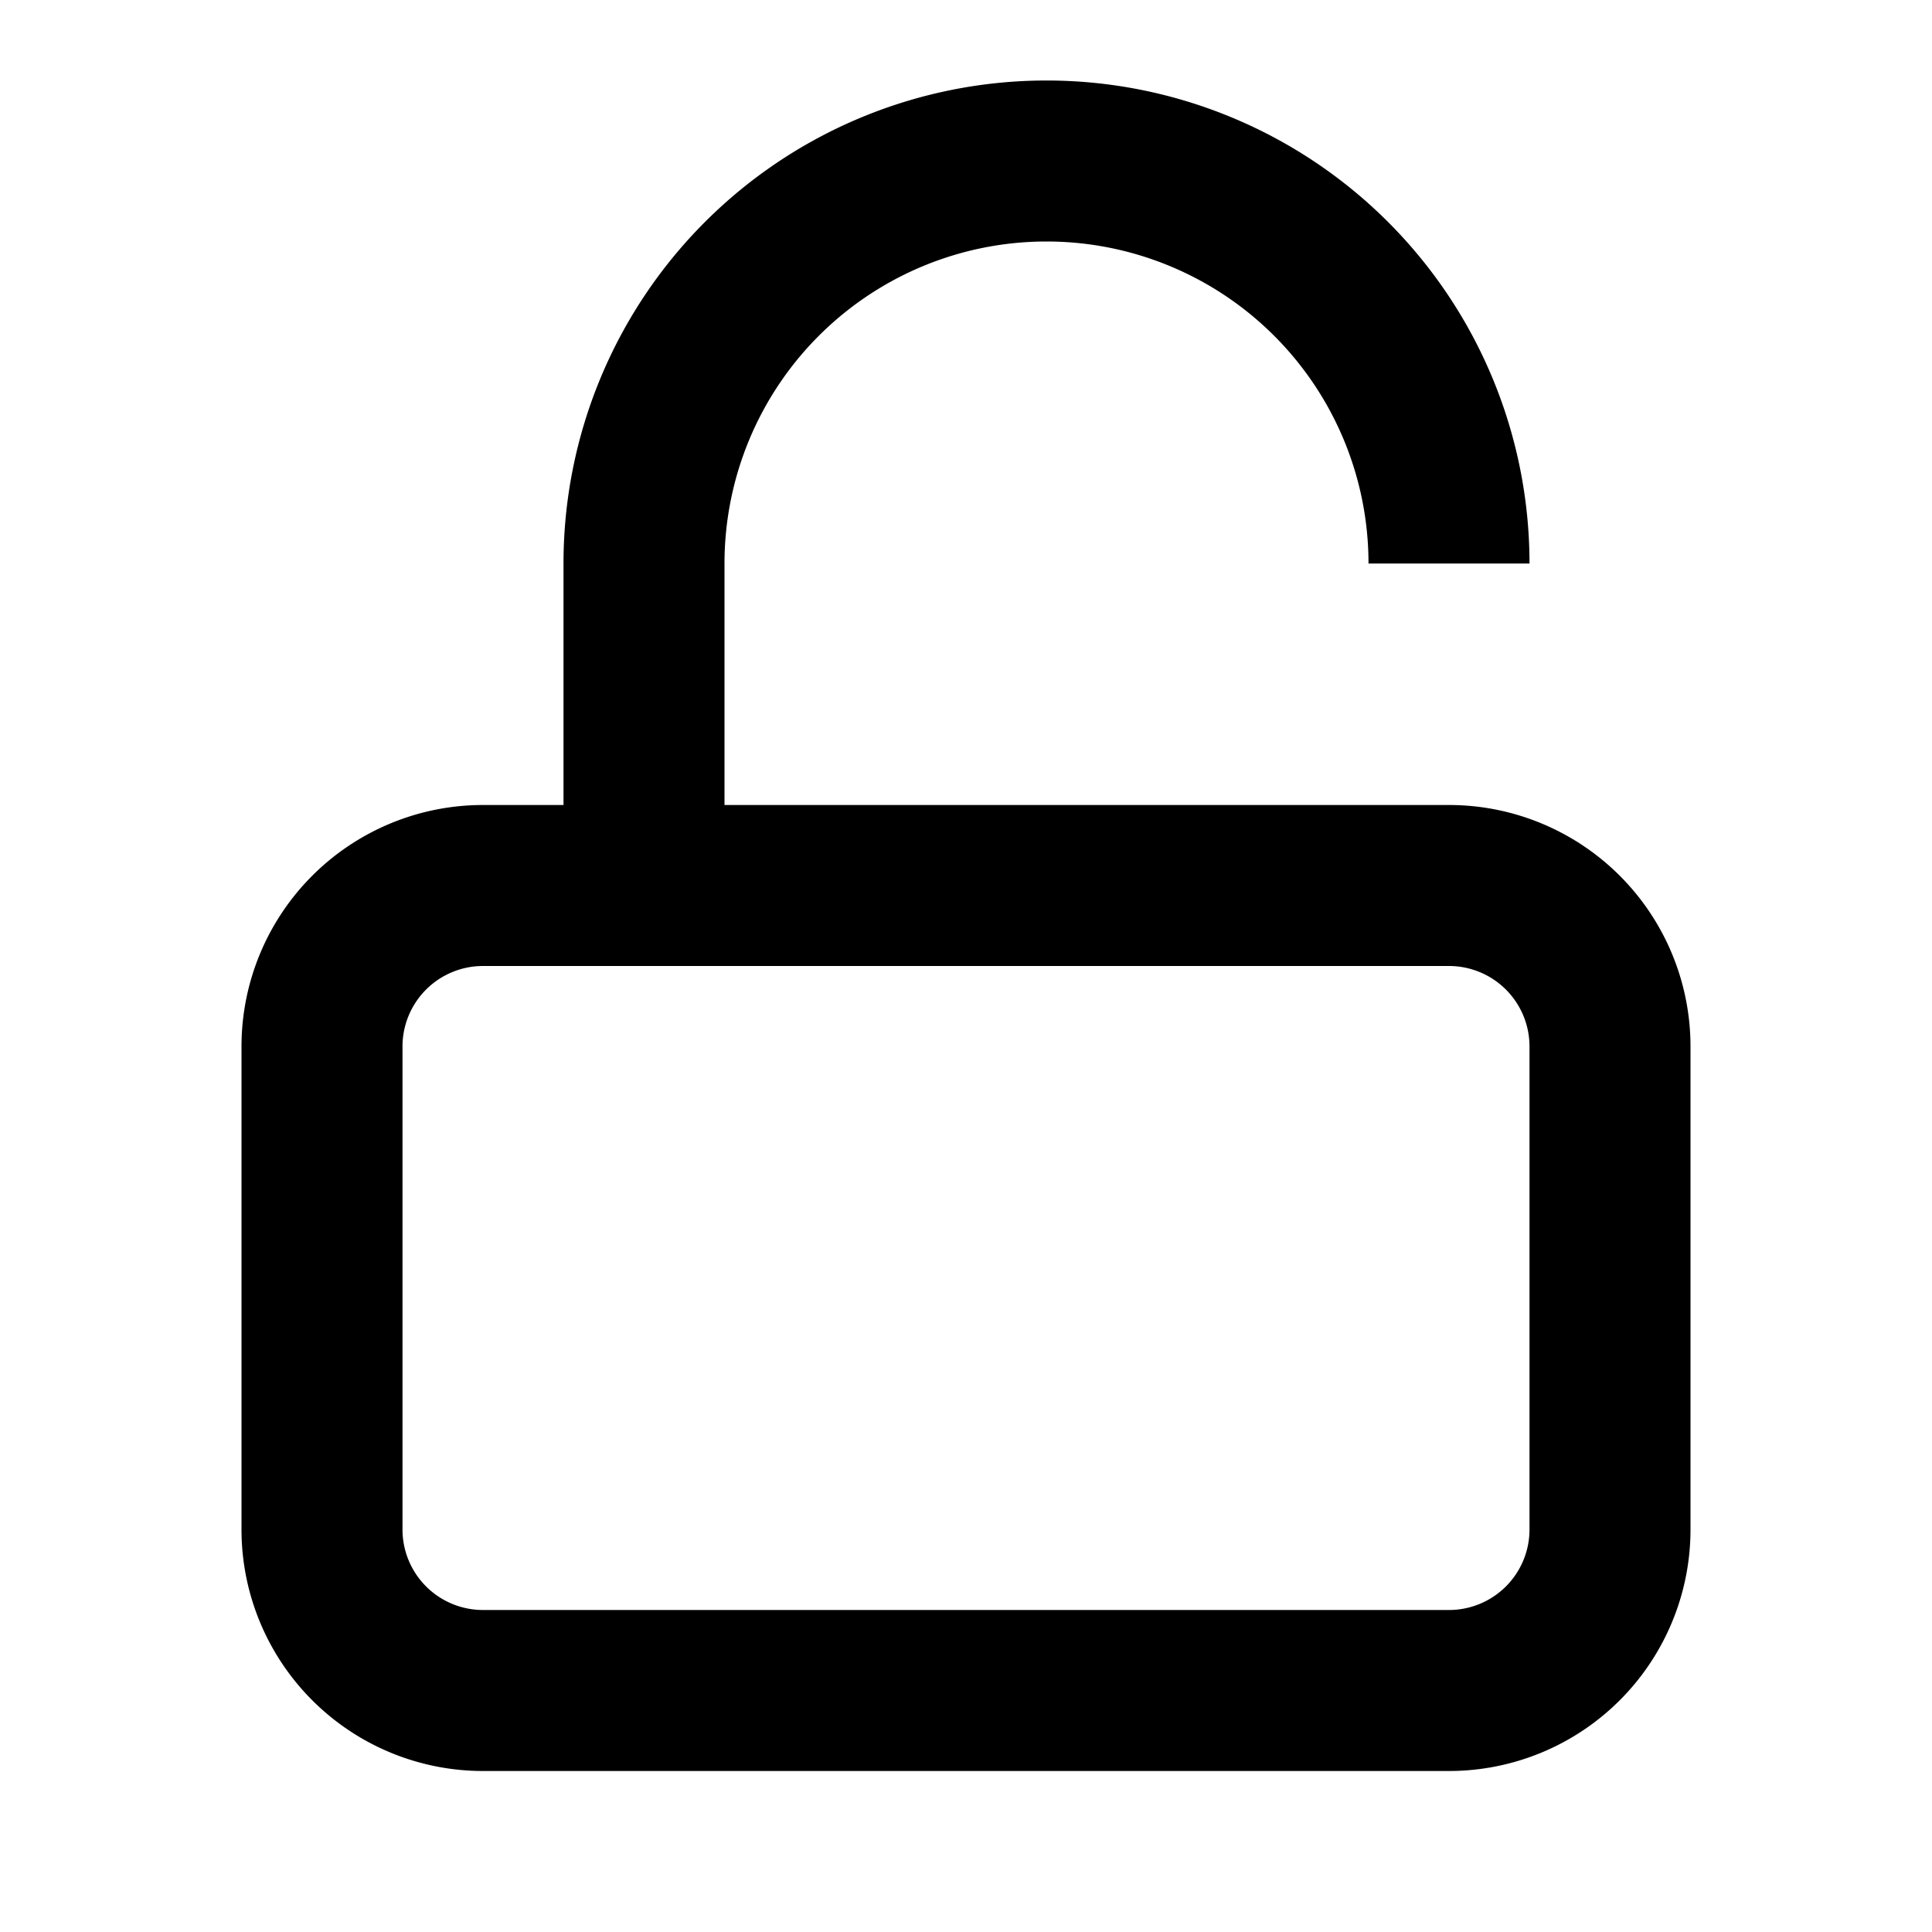 <svg xmlns="http://www.w3.org/2000/svg" viewBox="0 0 24 24"><path fill-rule="evenodd" d="M19 7h-2a4 4 0 00-8 0v3h9a3 3 0 013 3v6a3 3 0 01-3 3H6a3 3 0 01-3-3v-6a3 3 0 013-3h1V7a6 6 0 1112 0zm-1 5H6a1 1 0 00-1 1v6a1 1 0 001 1h12a1 1 0 001-1v-6a1 1 0 00-1-1z" clip-rule="evenodd"/></svg>